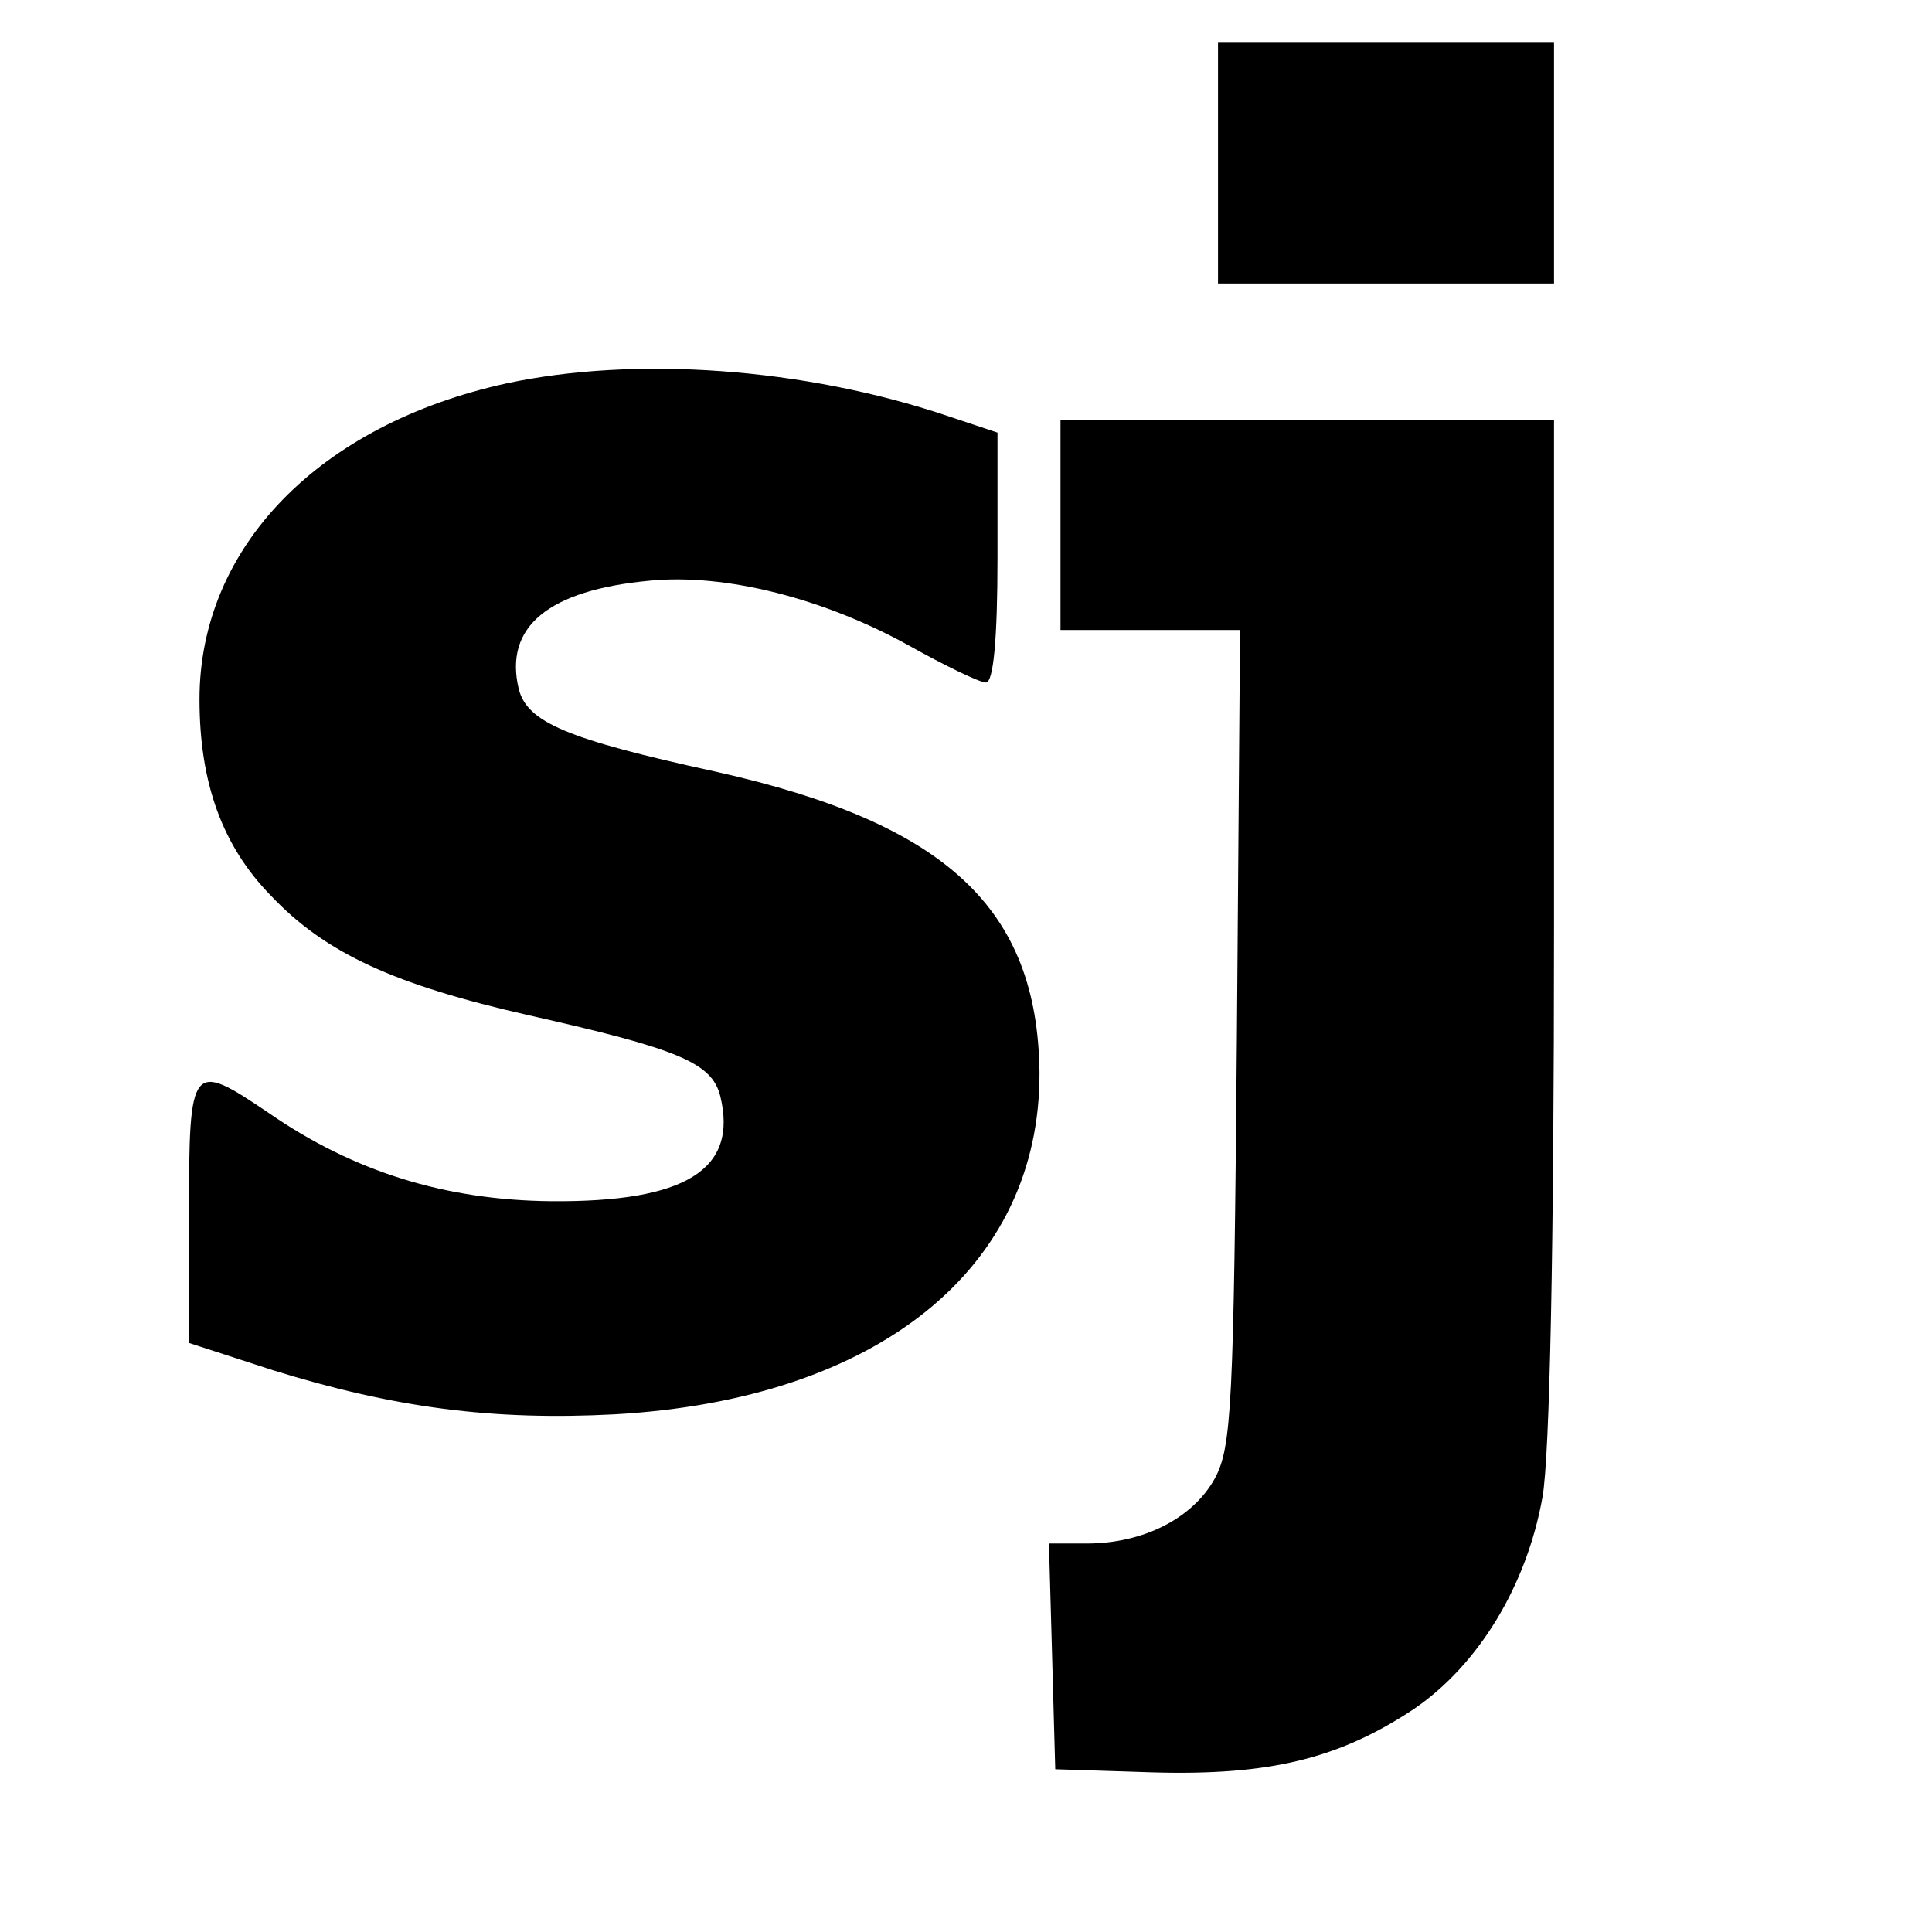 <?xml version="1.0" standalone="no"?>
<!DOCTYPE svg PUBLIC "-//W3C//DTD SVG 20010904//EN"
 "http://www.w3.org/TR/2001/REC-SVG-20010904/DTD/svg10.dtd">
<svg version="1.0" xmlns="http://www.w3.org/2000/svg"
 width="184pt" height="184pt" viewBox="0 0 184 184"
 preserveAspectRatio="xMidYMid meet">
<g transform="translate(0,184) scale(0.1,-0.1)"
fill="#000000" stroke="none">
<path d="M1160 1685 l0 -115 160 0 160 0 0 115 0 115 -160 0 -160 0 0 -115z"/>
<path d="M483 1475 c-179 -39 -293 -156 -293 -301 0 -80 22 -140 68 -187 52
-55 118 -85 246 -114 142 -32 174 -45 182 -77 17 -70 -33 -101 -161 -100 -101
1 -188 28 -269 84 -74 50 -76 48 -76 -95 l0 -124 80 -26 c116 -36 210 -48 325
-42 251 14 406 139 405 326 -2 156 -89 237 -308 286 -142 31 -180 47 -188 79
-14 59 28 94 125 103 72 7 166 -17 247 -62 34 -19 67 -35 73 -35 7 0 11 40 11
119 l0 119 -48 16 c-137 46 -297 57 -419 31z"/>
<path d="M1010 1340 l0 -100 85 0 86 0 -3 -387 c-3 -353 -5 -391 -21 -421 -21
-38 -68 -62 -122 -62 l-36 0 3 -107 3 -108 94 -3 c110 -3 176 13 247 60 62 42
108 118 123 202 7 39 11 240 11 544 l0 482 -235 0 -235 0 0 -100z"/>
</g>
</svg>

